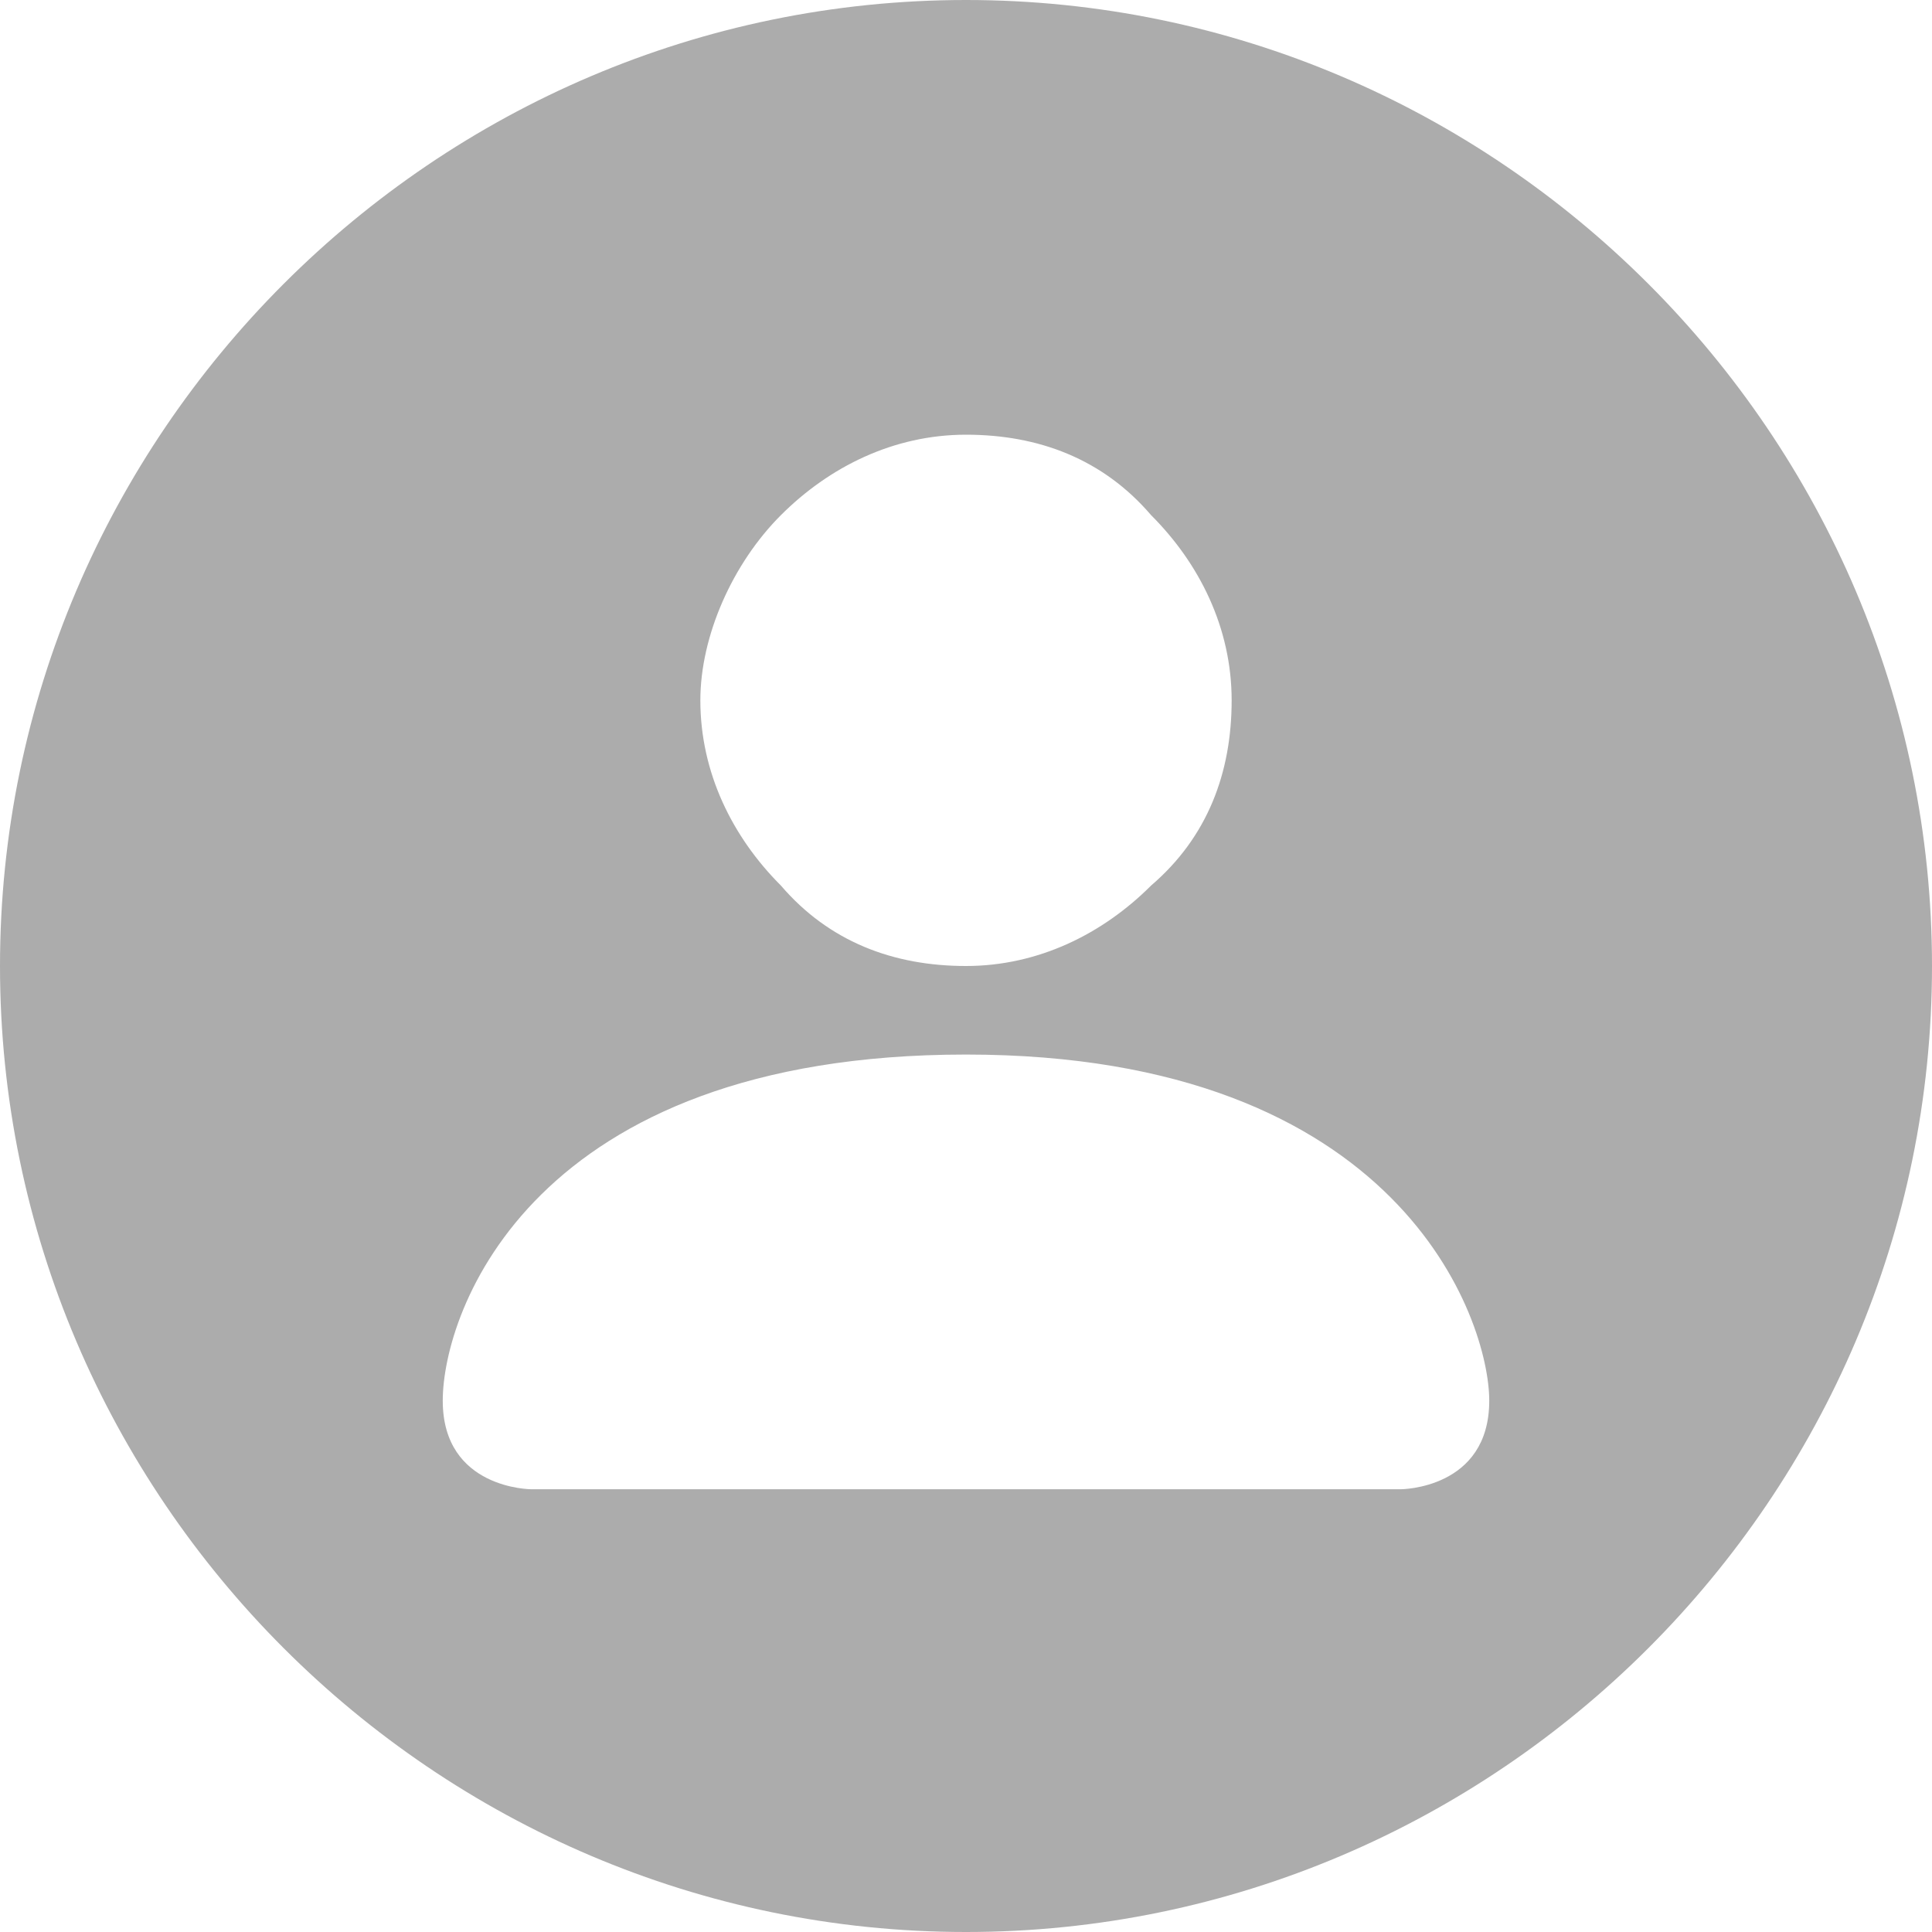 <svg xmlns="http://www.w3.org/2000/svg" viewBox="0 0 24 24">
	<path
		d="M12 0C5.4 0 0 5.4 0 12s5.4 12 12 12 12-5.4 12-12S18.6 0 12 0zM9.7 6.4c.6-.6 1.4-1 2.3-1s1.7.3 2.3 1c.6.6 1 1.4 1 2.3 0 .9-.3 1.7-1 2.3-.6.6-1.4 1-2.3 1s-1.7-.3-2.3-1c-.6-.6-1-1.4-1-2.3 0-.8.4-1.7 1-2.3zm7.7 12.1H6.6s-1.1 0-1.1-1.1 1.1-4.3 6.5-4.3 6.5 3.3 6.5 4.3c0 1.1-1.1 1.1-1.1 1.1z"
		fill="#ACACAC" />
</svg>